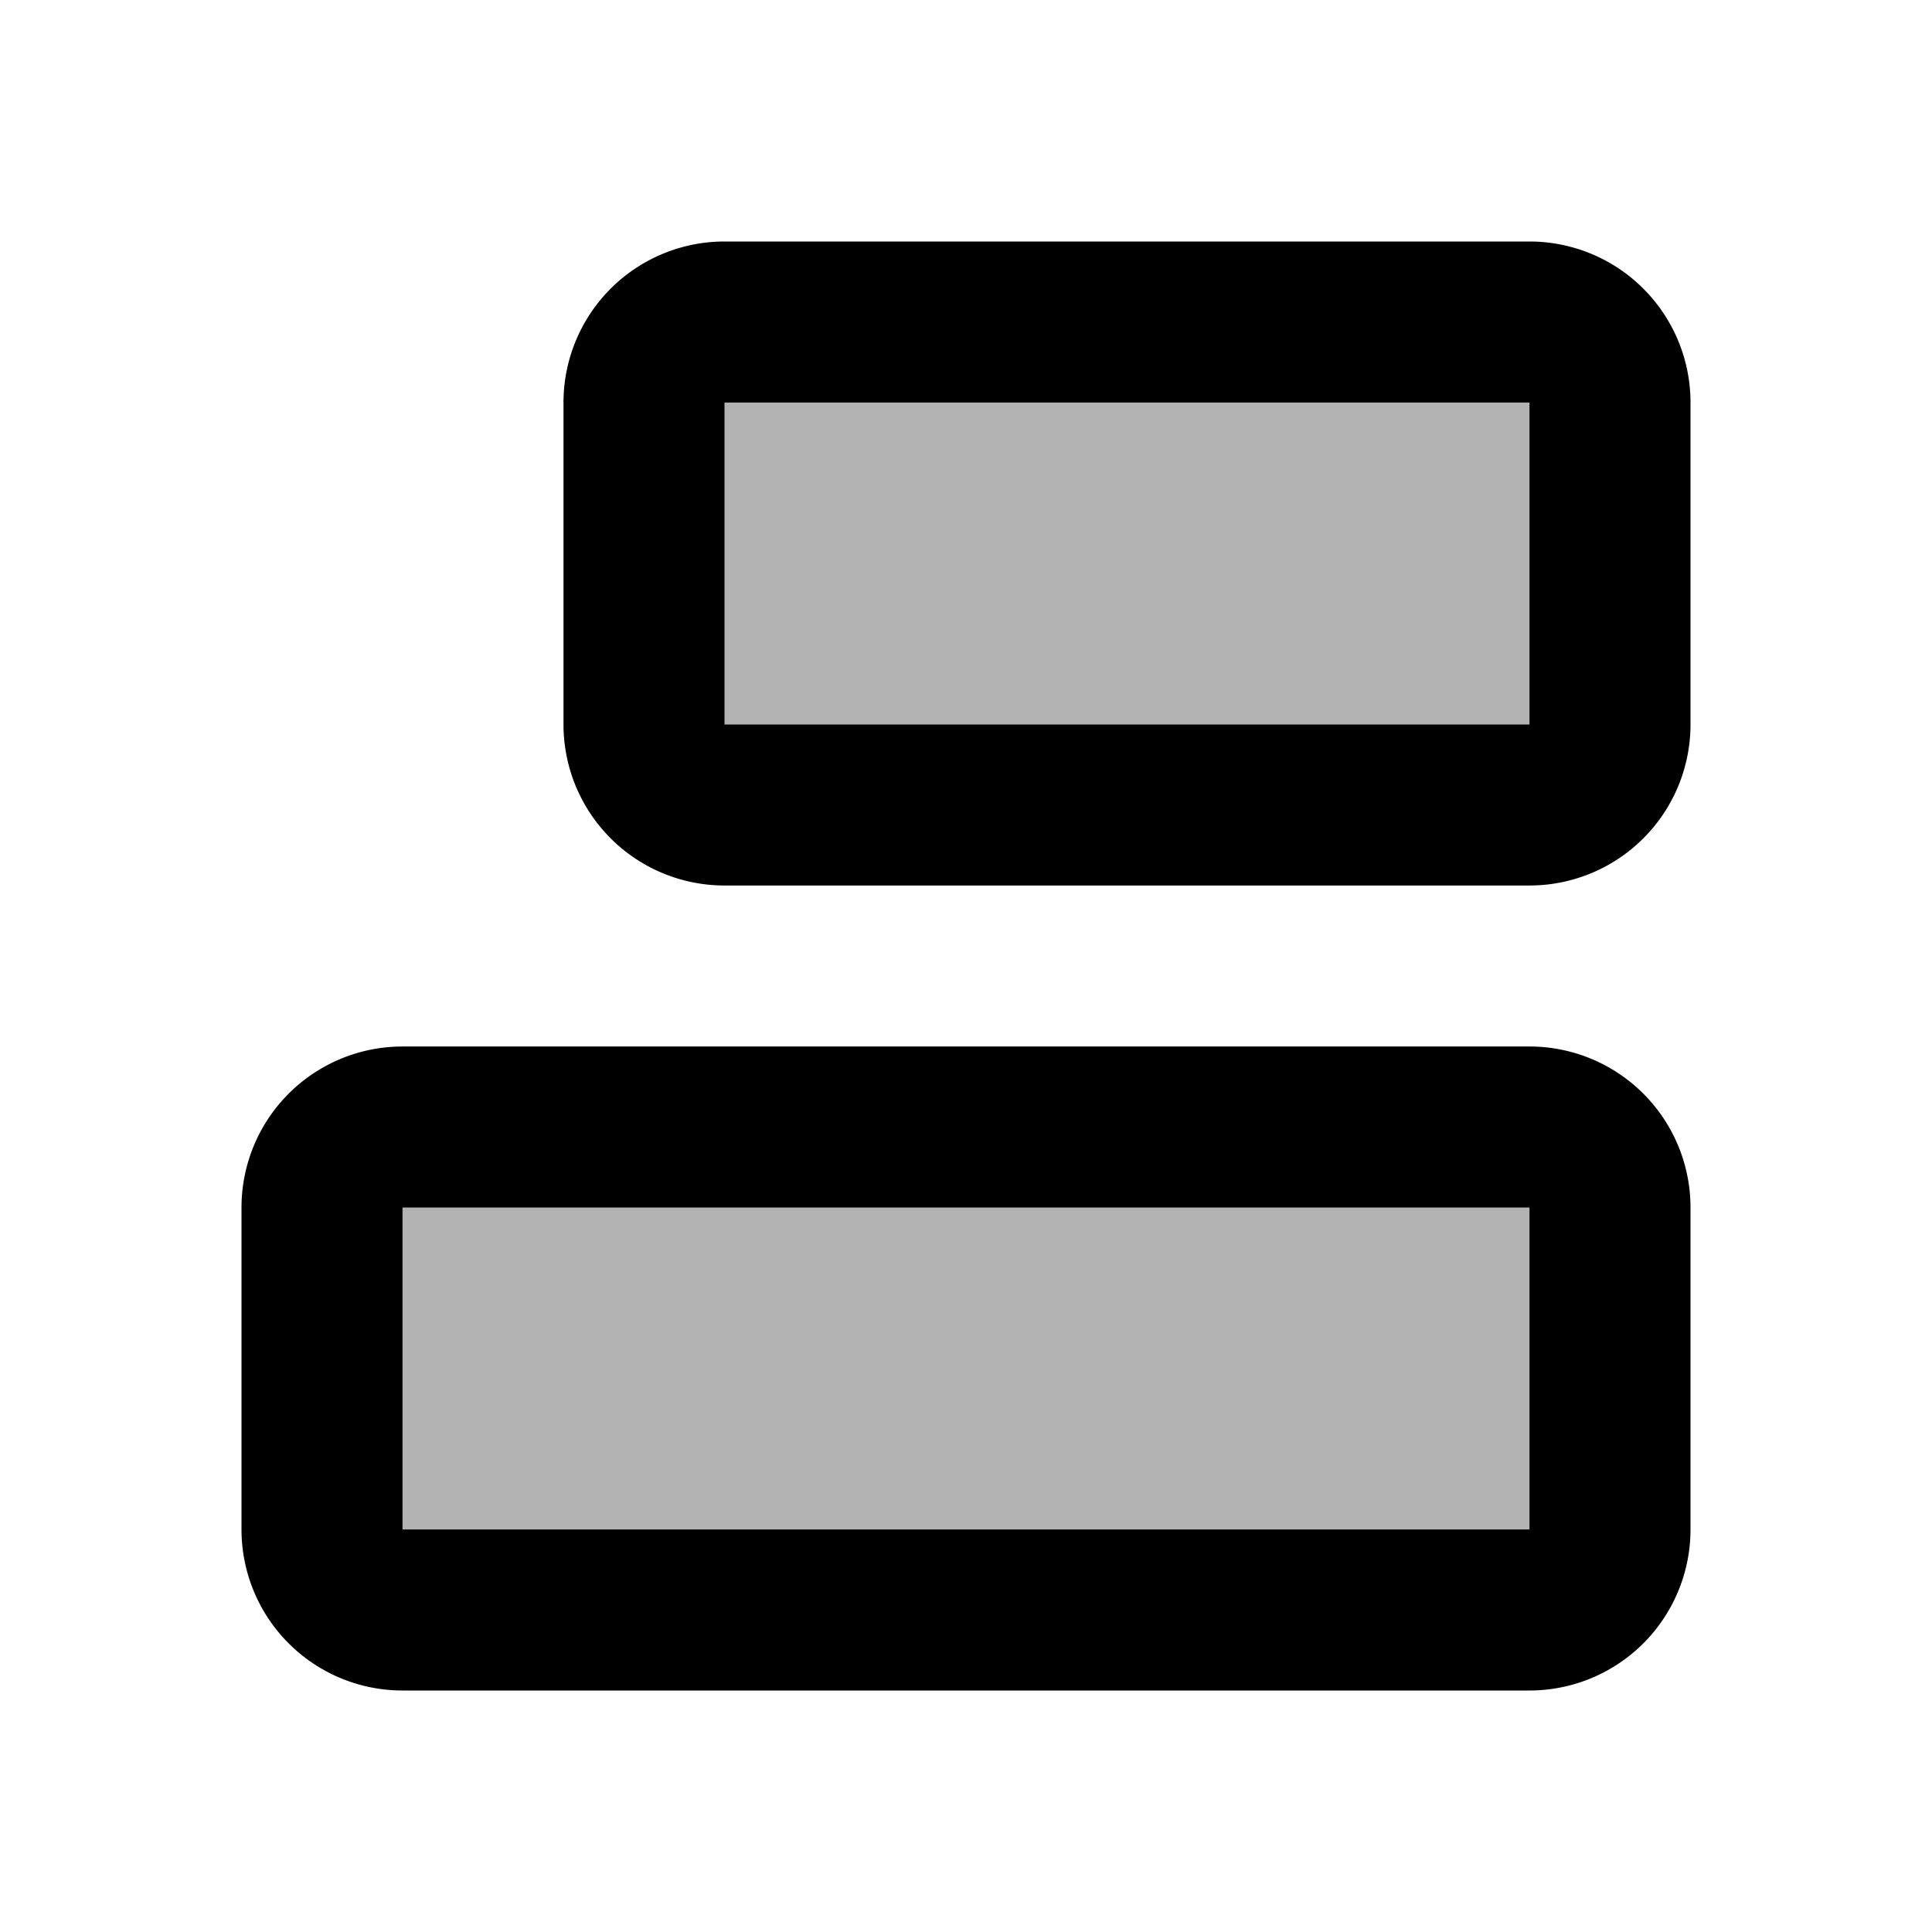 <svg xmlns="http://www.w3.org/2000/svg" width="24" height="24" viewBox="0 0 24 24" fill="none">
    <g fill="currentColor" opacity=".3">
        <path d="M8 5a1 1 0 0 1 1-1h10a1 1 0 0 1 1 1v4a1 1 0 0 1-1 1H9a1 1 0 0 1-1-1zM4 15a1 1 0 0 1 1-1h14a1 1 0 0 1 1 1v4a1 1 0 0 1-1 1H5a1 1 0 0 1-1-1z"/>
    </g>
    <path stroke="currentColor" stroke-width="2" d="M8 5a1 1 0 0 1 1-1h10a1 1 0 0 1 1 1v4a1 1 0 0 1-1 1H9a1 1 0 0 1-1-1zM4 15a1 1 0 0 1 1-1h14a1 1 0 0 1 1 1v4a1 1 0 0 1-1 1H5a1 1 0 0 1-1-1z"/>
</svg>